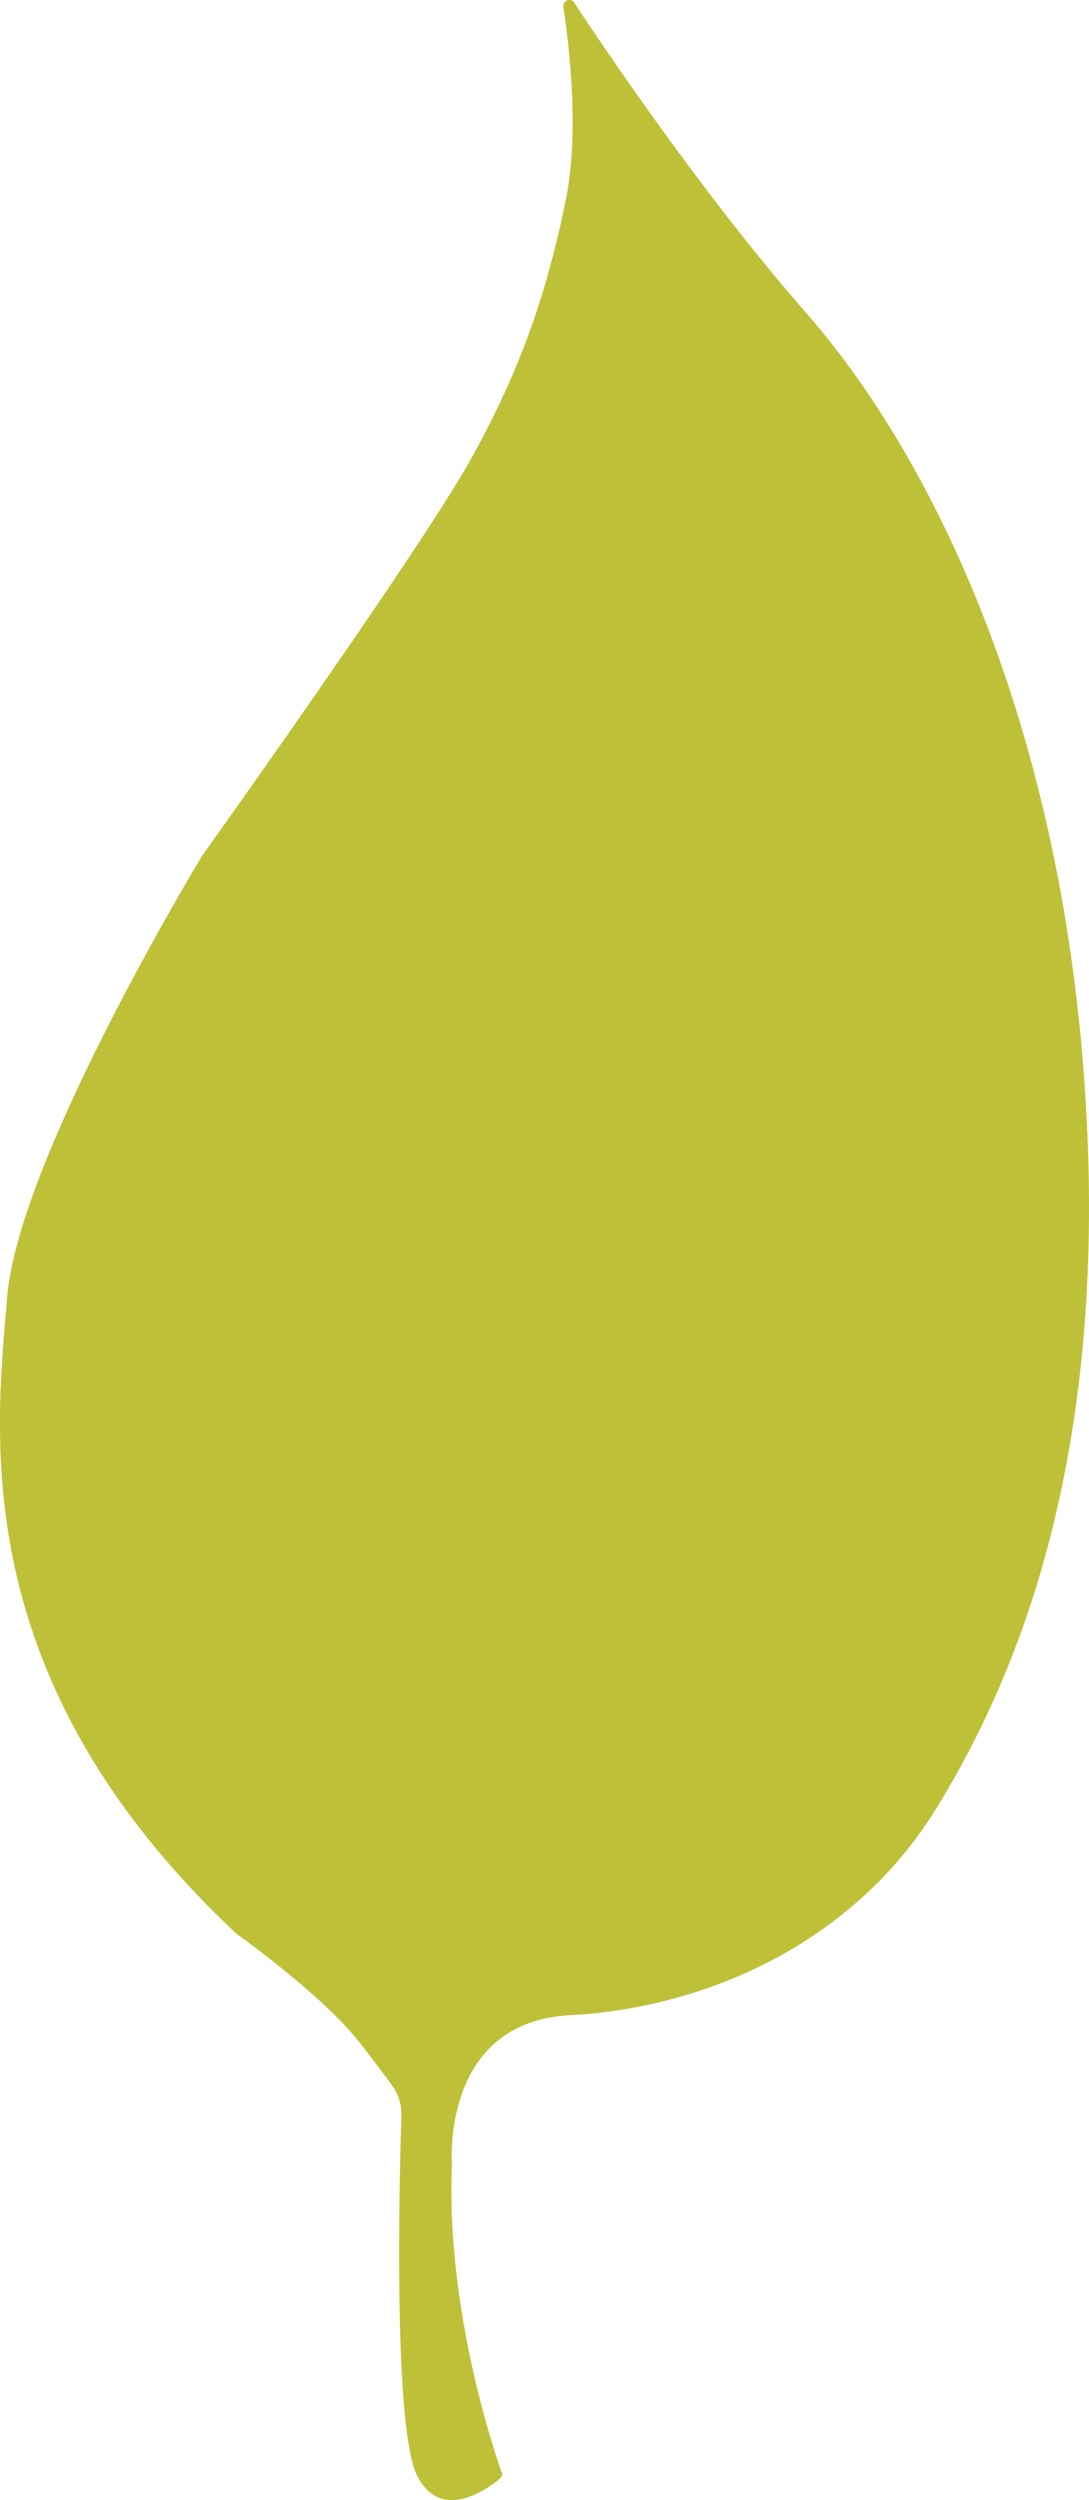 <svg xmlns="http://www.w3.org/2000/svg" viewBox="0 0 490.45 1124.96"><defs><style>.cls-1{fill:#bec137;}</style></defs><title>Blatt 2</title><g id="Ebene_2" data-name="Ebene 2"><g id="Ebene_2-2" data-name="Ebene 2"><path class="cls-1" d="M203.57,973.84s-5.22-64,53.22-67.09,126.26-30.49,164.86-93,78.26-163.14,66.78-326.28-68-281.12-125.36-346.69c-45-51.4-88-114.64-104.44-139.55a2.68,2.68,0,0,0-4.91,1.86c2.91,19.36,7.1,57.14,1.16,86.43-8.35,41.17-20,76.23-43,117.4-22.77,40.83-119.43,176.14-121,178.36l0,.06C89.45,387.67,8.4,521.55,3.23,583.52-2,646-15.54,755.72,106.39,870a1.9,1.9,0,0,0,.24.2c2.1,1.5,39,28,55.21,48.72,7.89,10.09,12.6,16.47,15.38,20.4a21.72,21.72,0,0,1,3.54,13.06c-.94,29.75-3.65,140.62,7.16,161.7s31.64,5.82,37.21,1.21a2.54,2.54,0,0,0,.8-2.88C222,1101.43,200.73,1037.64,203.57,973.84Z"/></g></g></svg>